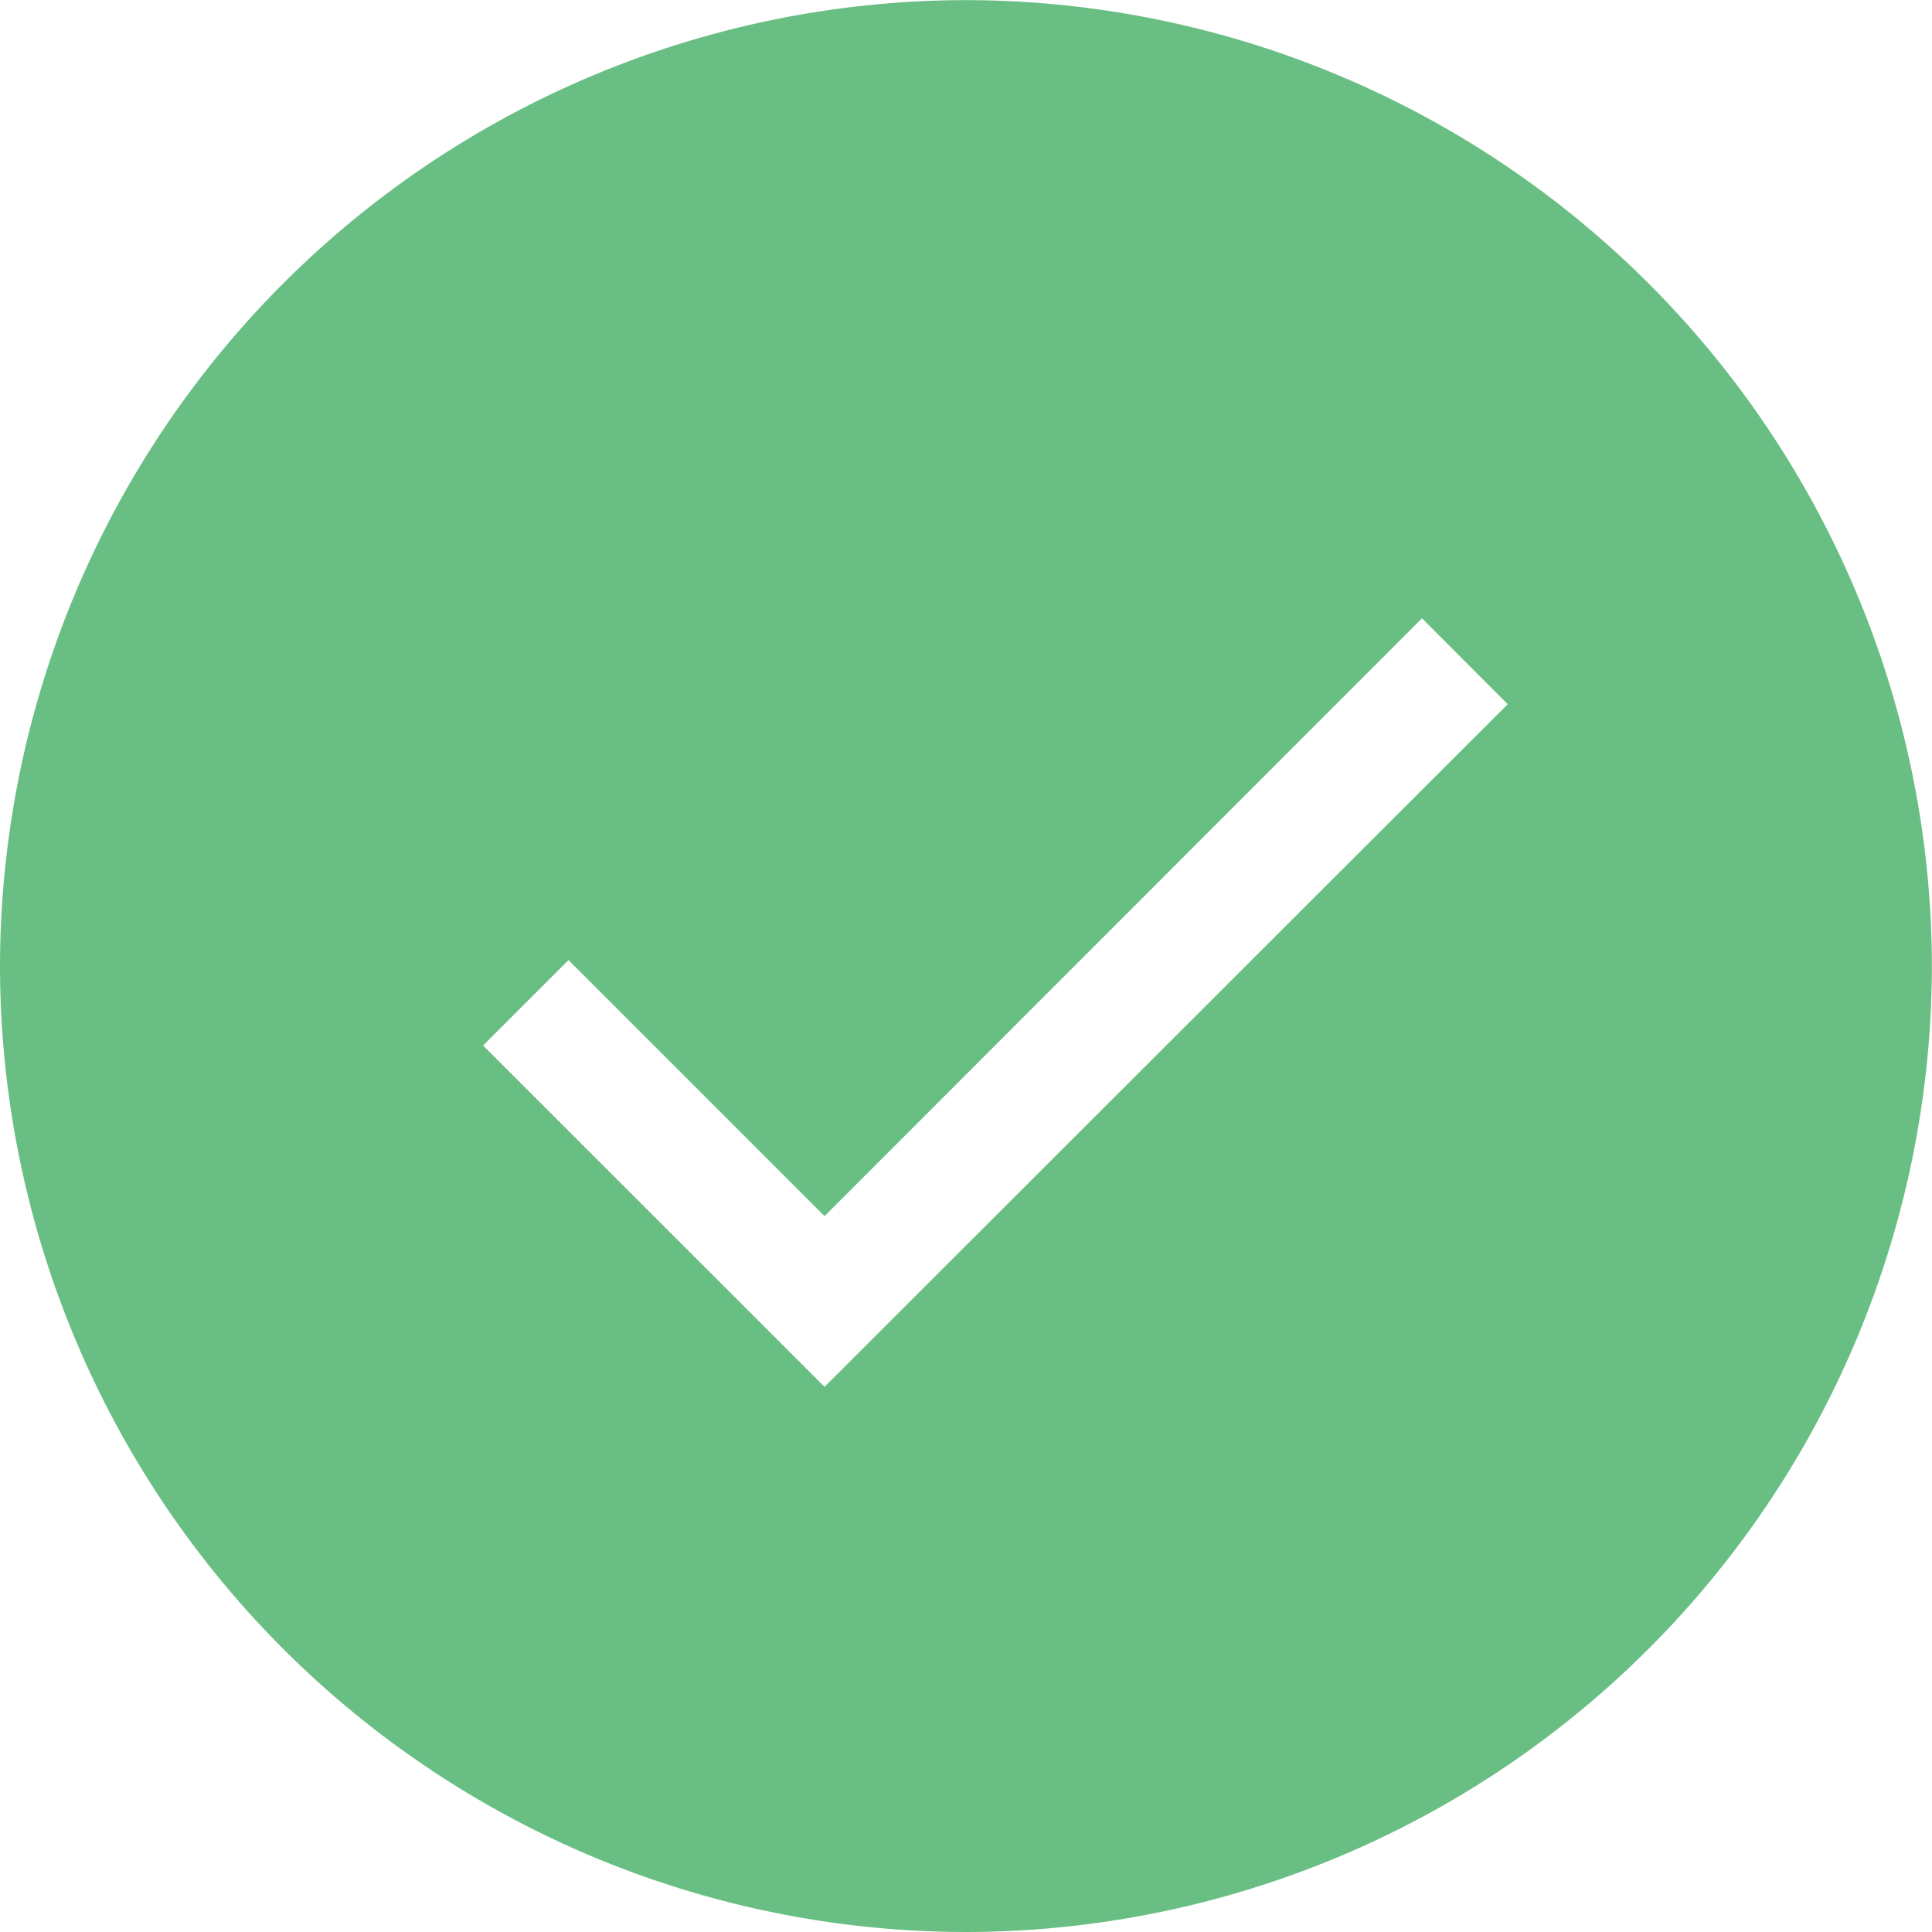 <svg xmlns="http://www.w3.org/2000/svg" width="16.001" height="16.001" viewBox="0 0 16.001 16.001">
    <defs>
        <style>
            .cls-1{fill:#69bf83}
        </style>
    </defs>
    <path id="ic_progress_passed" d="M1523-13084a8.007 8.007 0 0 1-8-8 8.01 8.01 0 0 1 8-8 8.011 8.011 0 0 1 8 8 8.009 8.009 0 0 1-8 8zm-3.292-8.049l-.707.707 2.121 2.12.707.707 5.658-5.654-.71-.711-4.948 4.951-2.12-2.12z" class="cls-1" transform="translate(-1515 13100.001)"/>
</svg>
